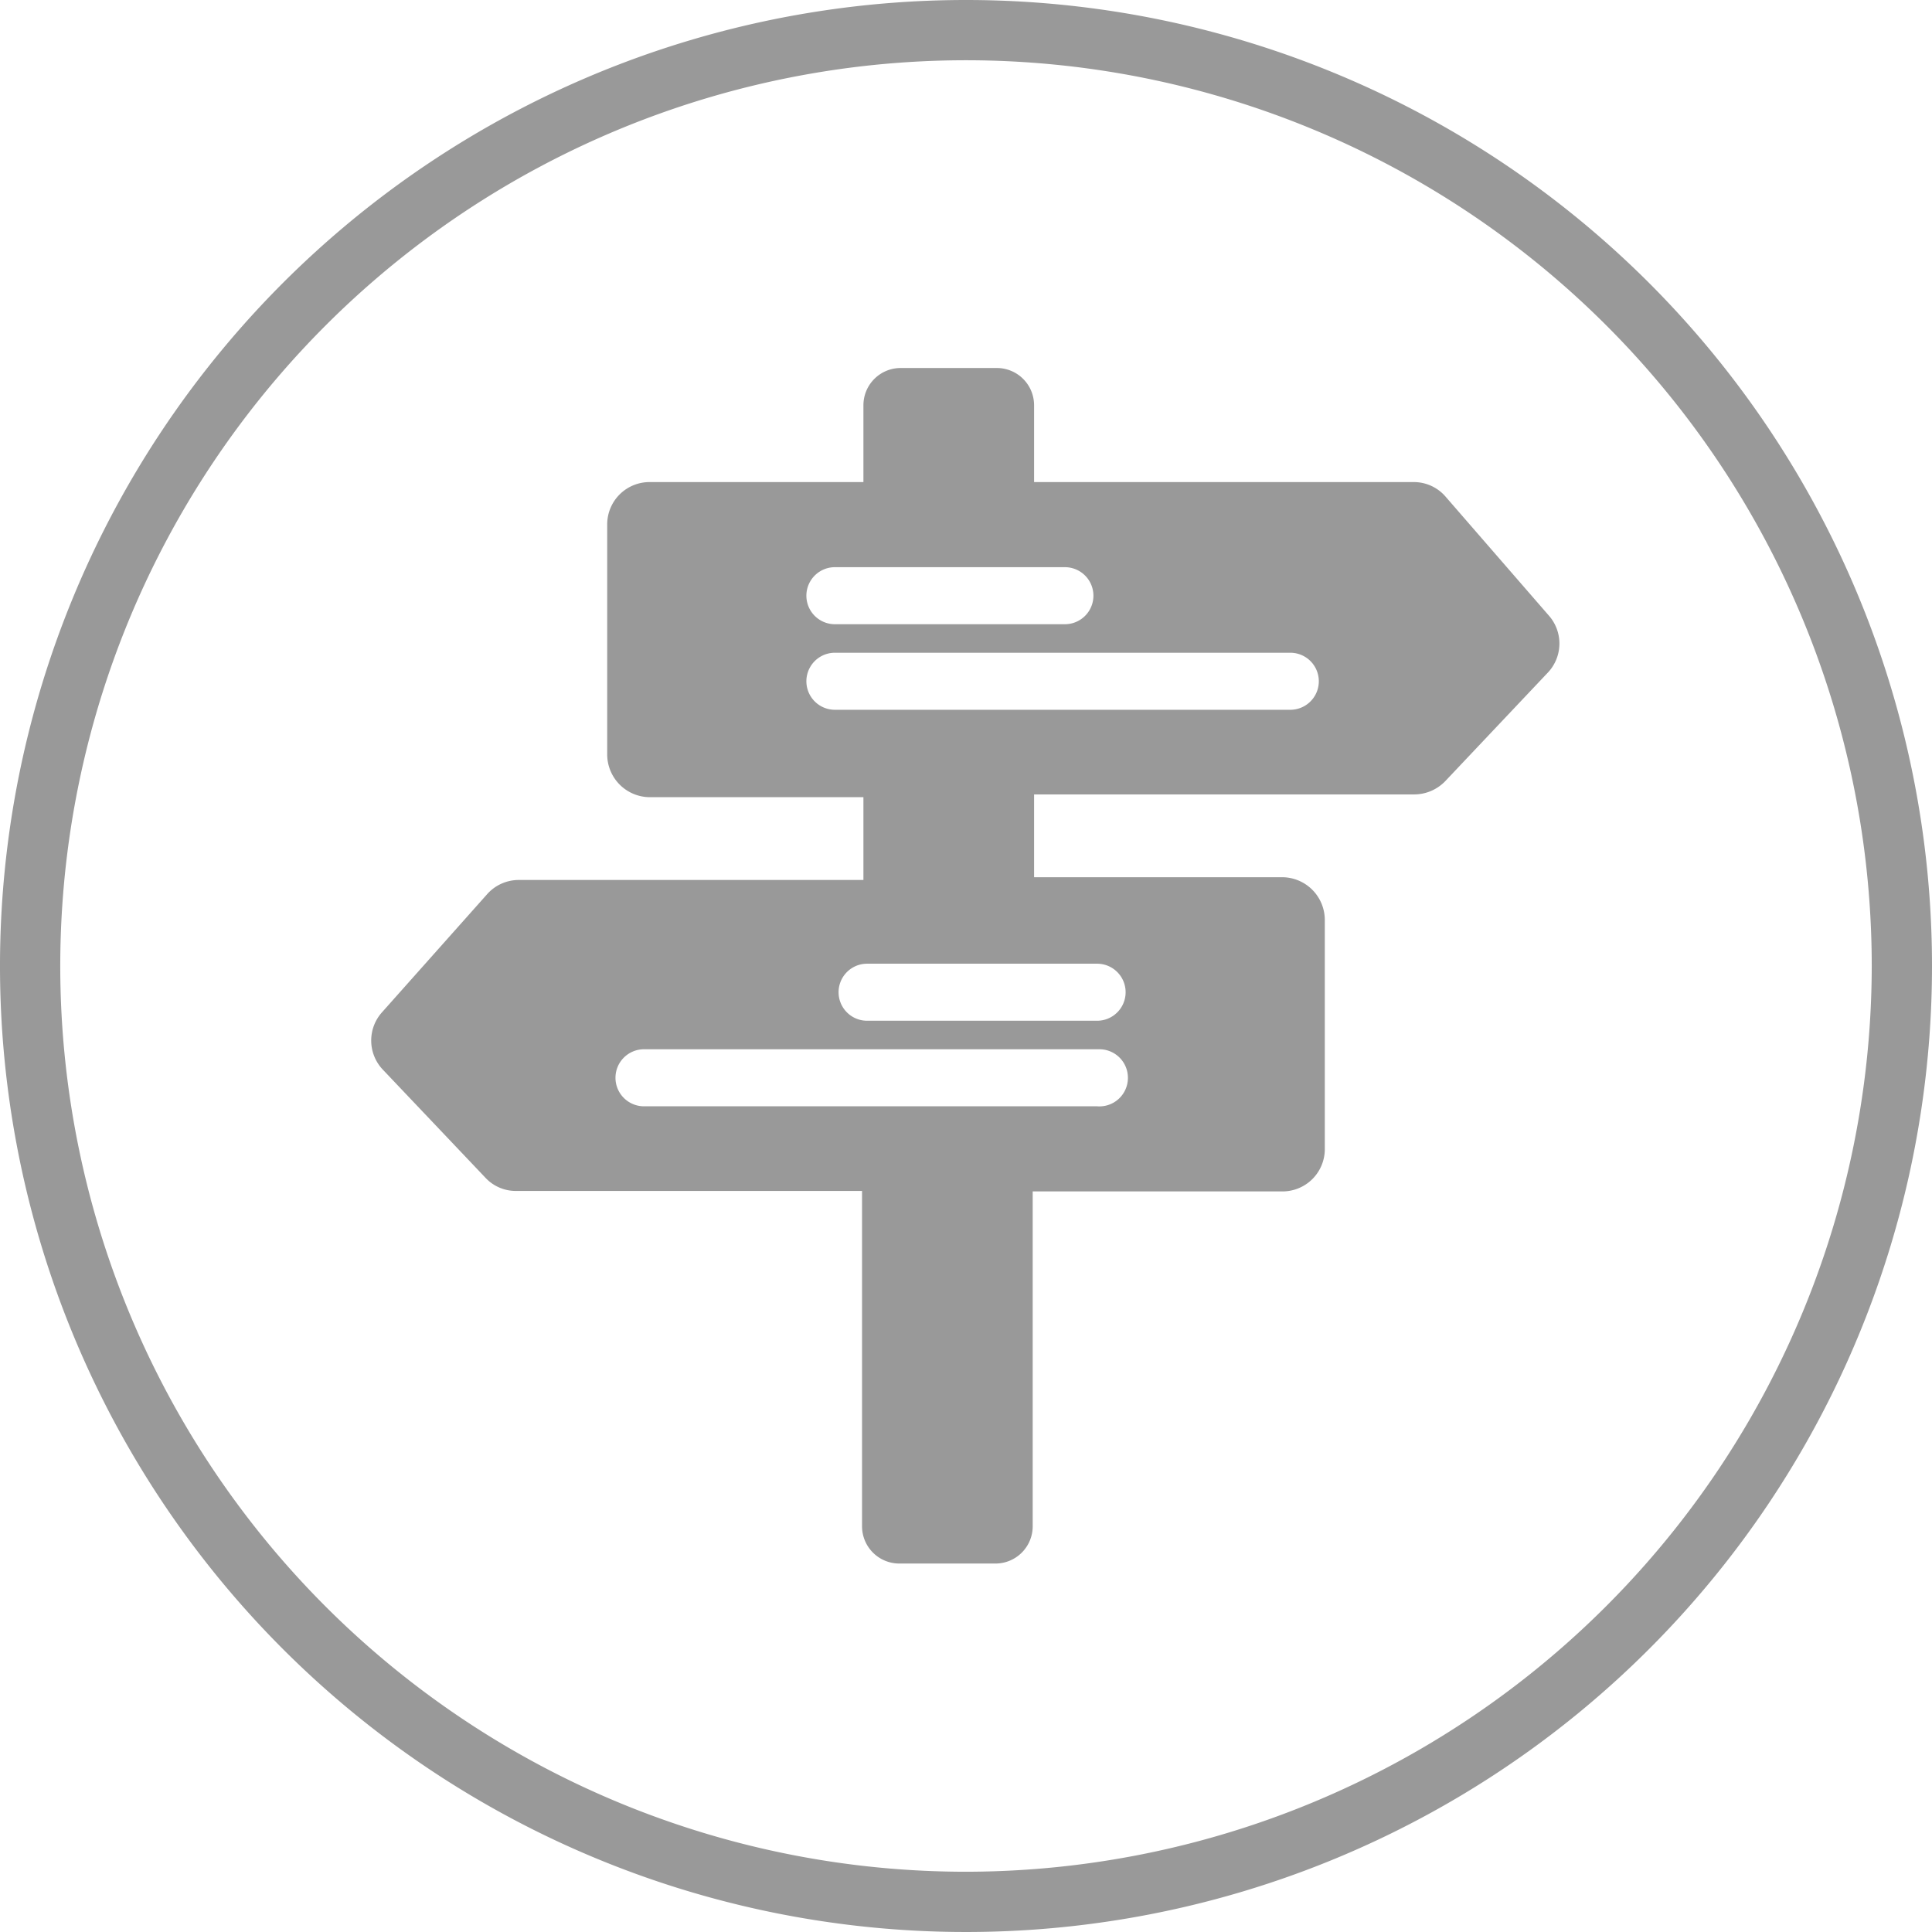 <svg id="Layer_1" data-name="Layer 1" xmlns="http://www.w3.org/2000/svg" viewBox="0 0 42 42"><defs><style>.cls-1{fill:#999;}</style></defs><title>icon-wallet-guide-gray</title><path class="cls-1" d="M21,0A21,21,0,1,0,42,21,21,21,0,0,0,21,0Zm0,40.69A19.69,19.69,0,1,1,40.69,21,19.71,19.71,0,0,1,21,40.69Zm10.42-29.9a.91.91,0,0,0-.69-.31H22.48V8.81A.81.81,0,0,0,21.67,8H19.58a.81.81,0,0,0-.81.81v1.67H14.12a.92.92,0,0,0-.92.92v5a.93.93,0,0,0,.92.93h4.65v1.8h-7.5a.92.92,0,0,0-.69.32L8.31,22a.92.92,0,0,0,0,1.24l2.24,2.36a.9.9,0,0,0,.67.29h7.52v7.29a.81.81,0,0,0,.81.81h2.09a.81.81,0,0,0,.81-.81V25.9h5.4A.92.92,0,0,0,28.8,25V20a.93.93,0,0,0-.92-.93h-5.4v-1.8h8.27a.94.94,0,0,0,.67-.29l2.24-2.37a.92.92,0,0,0,0-1.24ZM18.15,12.33h5a.62.62,0,0,1,0,1.24h-5a.62.62,0,0,1,0-1.24Zm5.7,11.72H14a.62.62,0,0,1-.62-.62.62.62,0,0,1,.62-.62h9.9a.62.62,0,0,1,.62.62A.62.62,0,0,1,23.85,24.05Zm0-3.1a.62.62,0,1,1,0,1.24h-5a.62.62,0,0,1,0-1.24Zm4.2-5.52h-9.9a.62.62,0,0,1,0-1.24h9.9a.62.62,0,0,1,0,1.24Z"/></svg>
